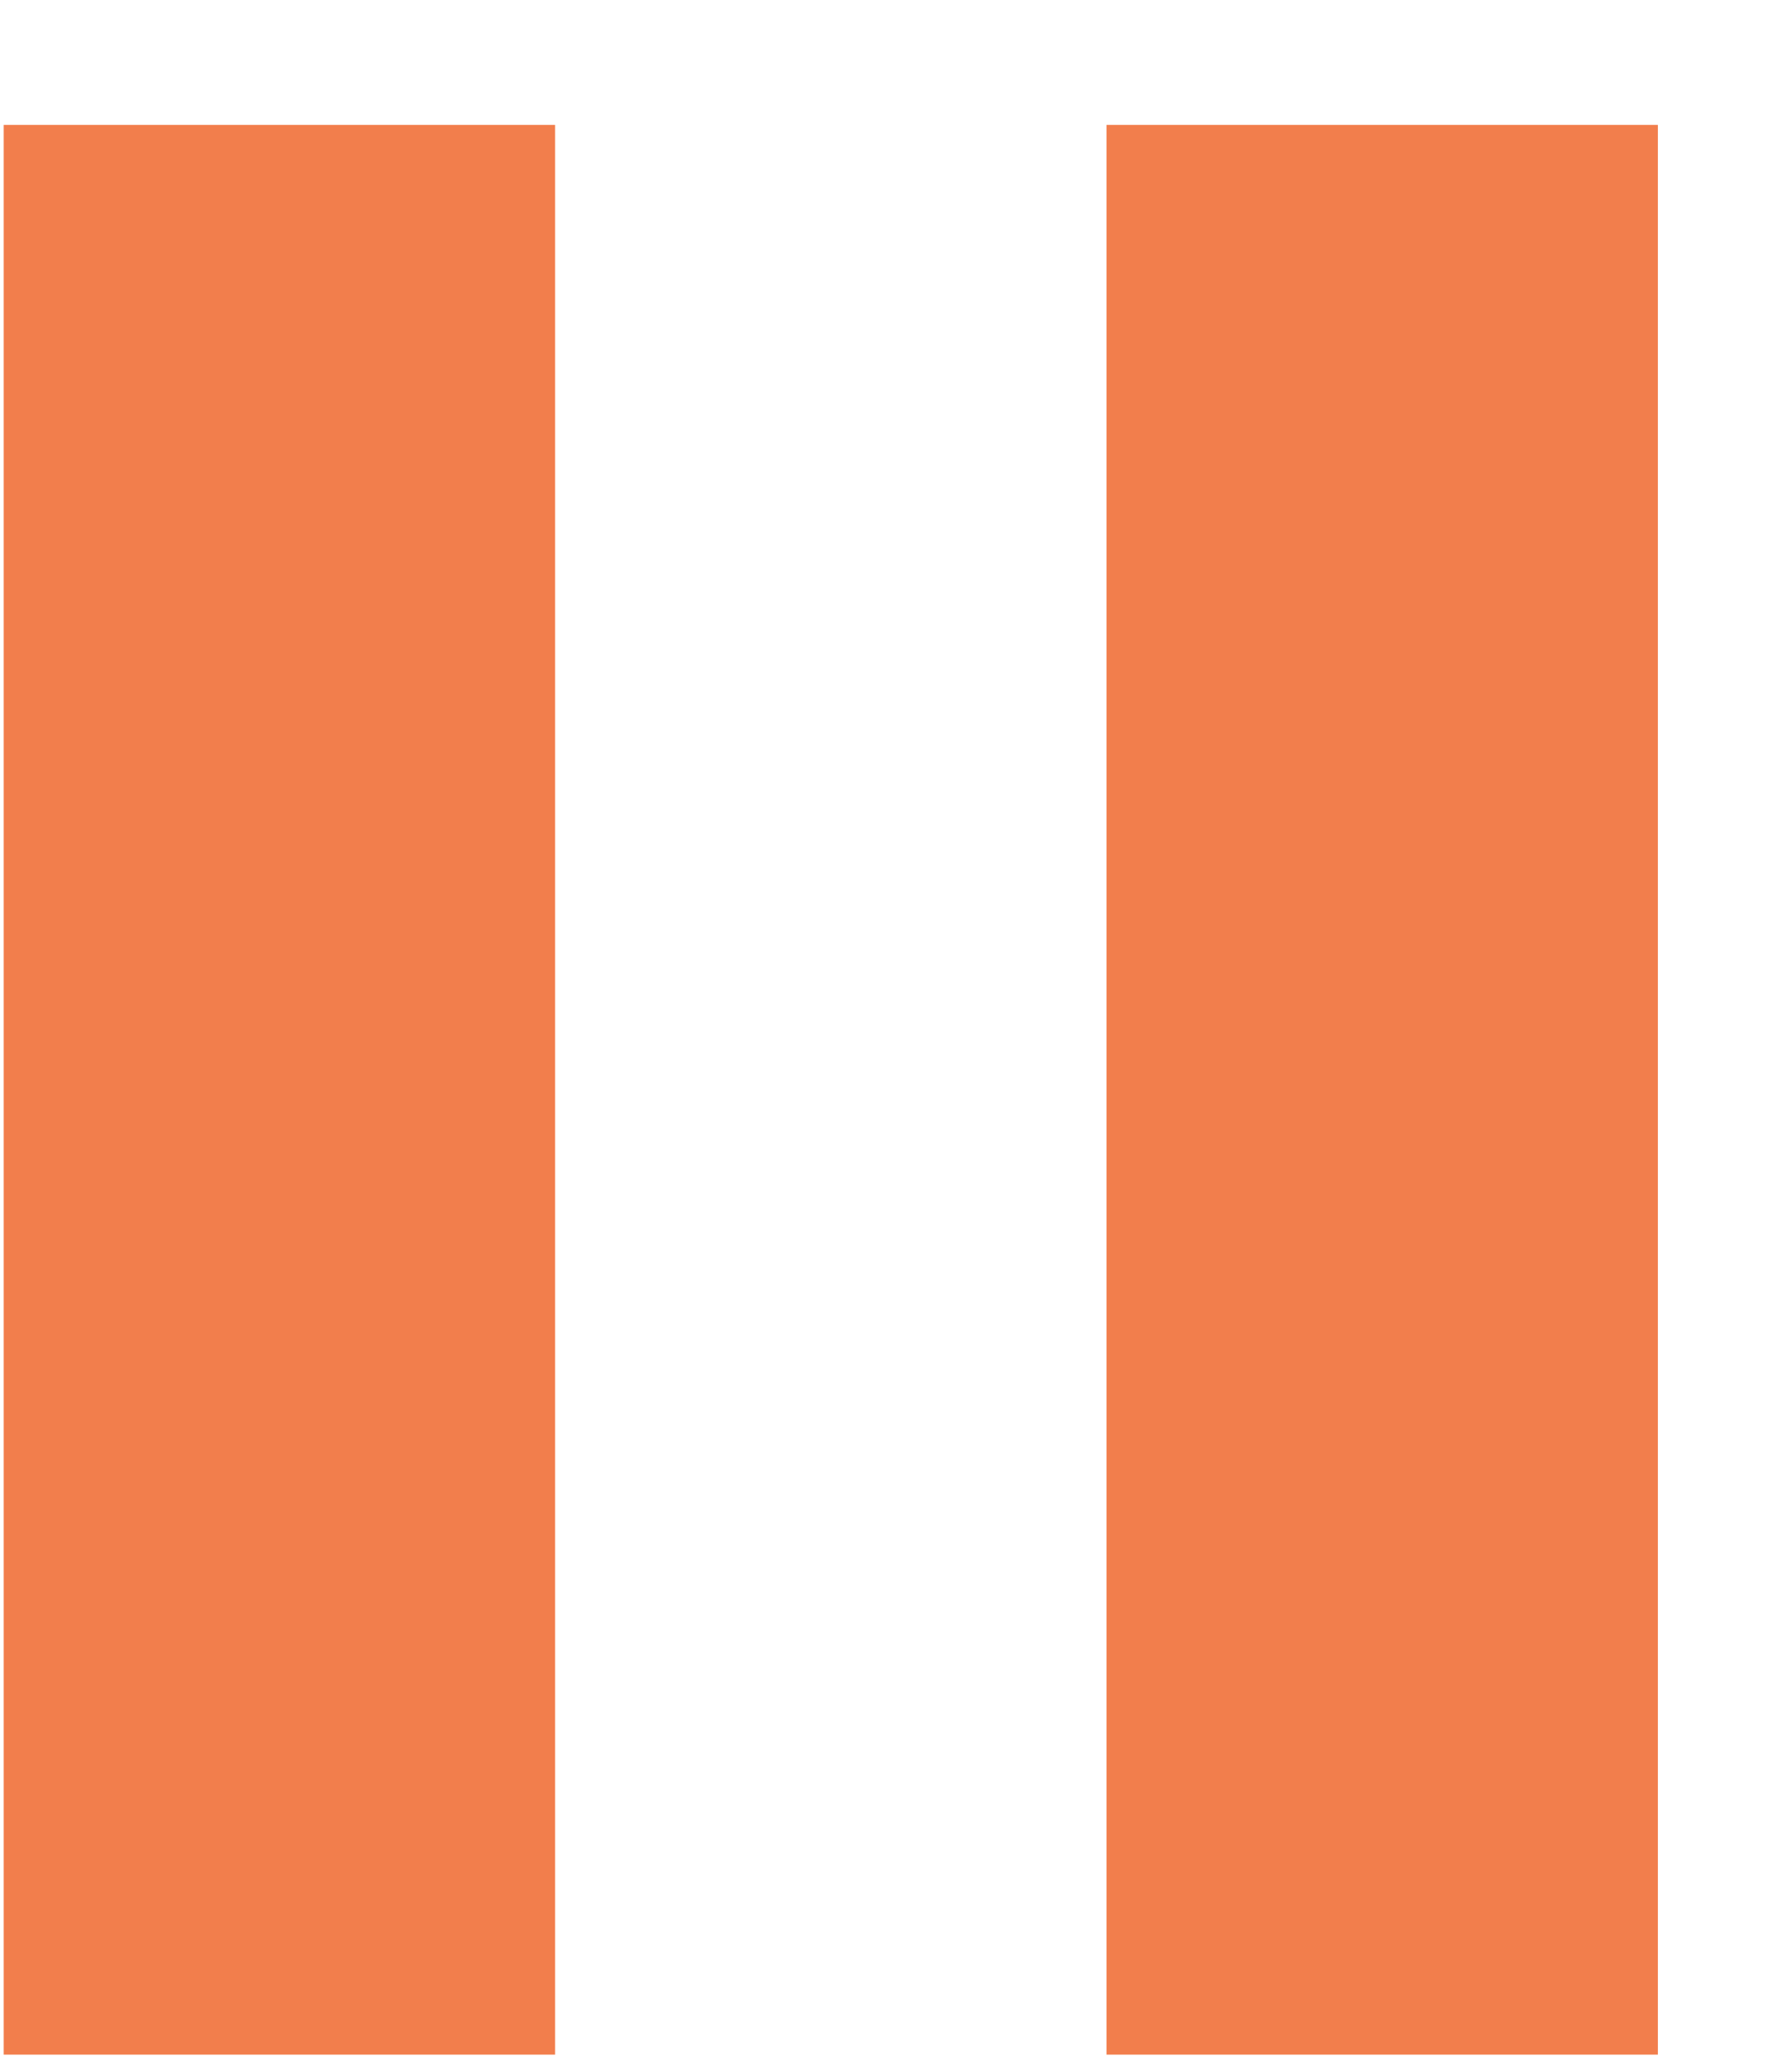 <svg width="13" height="15" viewBox="0 0 13 15" fill="none" xmlns="http://www.w3.org/2000/svg">
<path d="M0.027 14.905H4.027V0.906H0.027V14.905ZM8.027 0.906V14.905H12.027V0.906H8.027Z" fill="#F27E4C"/>
</svg>

